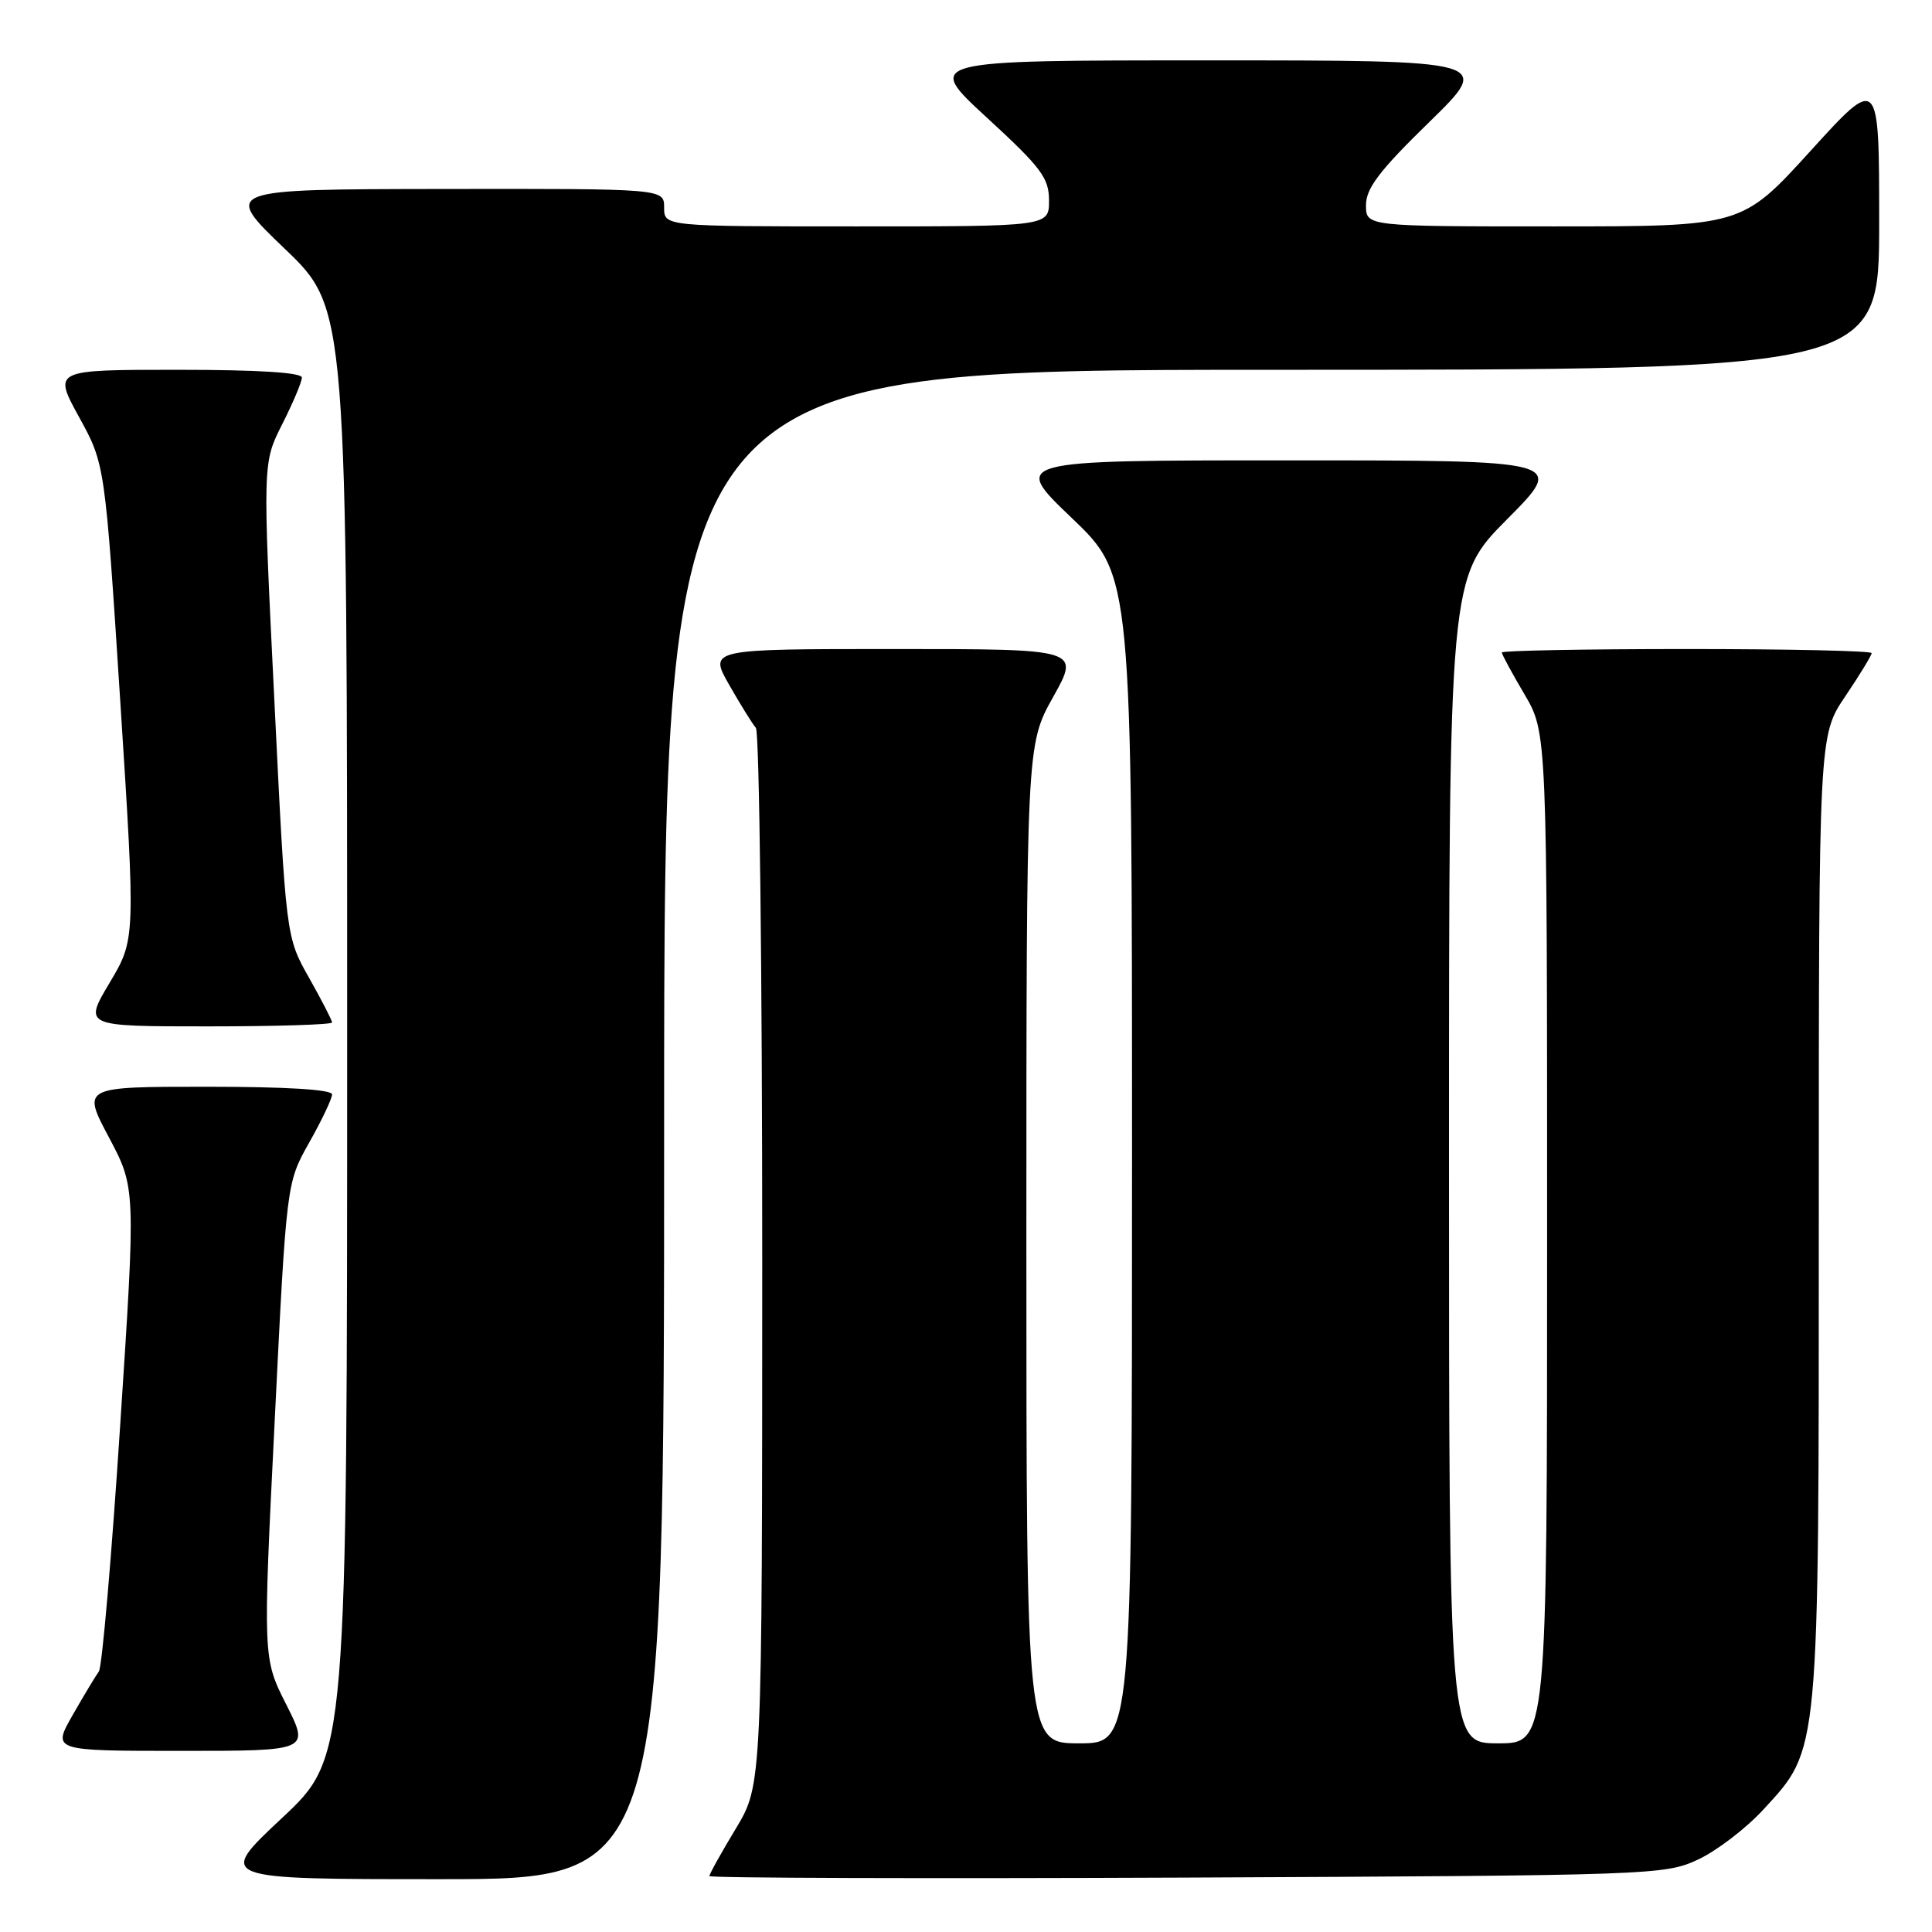 <?xml version="1.0" encoding="UTF-8" standalone="no"?>
<!DOCTYPE svg PUBLIC "-//W3C//DTD SVG 1.1//EN" "http://www.w3.org/Graphics/SVG/1.1/DTD/svg11.dtd" >
<svg xmlns="http://www.w3.org/2000/svg" xmlns:xlink="http://www.w3.org/1999/xlink" version="1.1" viewBox="0 0 256 256">
 <g >
 <path fill="currentColor"
d=" M 88.00 149.00 C 88.00 49.00 88.00 49.00 168.50 49.00 C 249.00 49.00 249.00 49.00 249.00 29.50 C 249.00 9.99 249.00 9.99 239.90 20.00 C 230.81 30.00 230.81 30.00 205.90 30.00 C 181.00 30.00 181.00 30.00 181.00 27.18 C 181.00 24.96 182.78 22.61 189.38 16.18 C 197.76 8.00 197.76 8.00 160.14 8.00 C 122.52 8.00 122.52 8.00 130.76 15.58 C 138.00 22.24 139.00 23.58 139.00 26.58 C 139.00 30.00 139.00 30.00 113.50 30.00 C 88.00 30.00 88.00 30.00 88.00 27.50 C 88.00 25.00 88.00 25.00 58.75 25.04 C 29.50 25.08 29.50 25.08 37.75 32.98 C 46.00 40.89 46.00 40.89 46.00 136.85 C 46.00 232.82 46.00 232.82 37.35 240.91 C 28.71 249.00 28.71 249.00 58.35 249.00 C 88.00 249.00 88.00 249.00 88.00 149.00 Z  M 225.00 246.40 C 227.47 245.25 231.38 242.26 233.68 239.75 C 241.13 231.64 241.00 232.98 241.00 161.06 C 241.00 97.47 241.00 97.47 244.50 92.28 C 246.43 89.42 248.00 86.84 248.00 86.54 C 248.00 86.24 236.97 86.00 223.50 86.00 C 210.03 86.00 199.00 86.21 199.00 86.46 C 199.00 86.71 200.35 89.20 202.00 92.00 C 205.00 97.09 205.00 97.09 205.00 164.04 C 205.00 231.00 205.00 231.00 198.50 231.00 C 192.00 231.00 192.00 231.00 192.00 153.77 C 192.00 76.54 192.00 76.54 199.73 68.77 C 207.45 61.00 207.45 61.00 170.74 61.00 C 134.02 61.00 134.02 61.00 142.01 68.63 C 150.00 76.27 150.00 76.27 150.00 153.63 C 150.00 231.00 150.00 231.00 143.00 231.00 C 136.00 231.00 136.00 231.00 136.00 164.85 C 136.00 98.69 136.00 98.69 139.55 92.35 C 143.10 86.00 143.10 86.00 118.51 86.00 C 93.92 86.00 93.92 86.00 96.62 90.75 C 98.11 93.36 99.71 95.93 100.16 96.45 C 100.62 96.97 101.00 128.70 101.00 166.95 C 100.99 236.50 100.99 236.50 97.50 242.30 C 95.57 245.49 94.00 248.32 94.00 248.59 C 94.00 248.85 122.46 248.94 157.25 248.79 C 219.05 248.51 220.60 248.45 225.00 246.40 Z  M 37.93 225.86 C 34.83 219.73 34.83 219.73 36.40 188.23 C 37.96 156.73 37.96 156.73 40.98 151.38 C 42.64 148.44 44.00 145.57 44.00 145.02 C 44.00 144.37 37.98 144.00 27.43 144.00 C 10.87 144.00 10.87 144.00 14.43 150.70 C 17.99 157.41 17.99 157.41 15.92 188.93 C 14.79 206.27 13.52 220.92 13.10 221.48 C 12.69 222.04 11.12 224.64 9.63 227.25 C 6.92 232.00 6.92 232.00 23.97 232.00 C 41.03 232.00 41.03 232.00 37.93 225.86 Z  M 44.00 135.48 C 44.00 135.20 42.63 132.54 40.95 129.56 C 37.89 124.15 37.89 124.15 36.35 92.74 C 34.80 61.33 34.80 61.33 37.40 56.20 C 38.83 53.37 40.00 50.60 40.00 50.03 C 40.00 49.36 34.19 49.00 23.52 49.00 C 7.04 49.00 7.04 49.00 10.47 55.25 C 13.91 61.50 13.91 61.50 15.94 92.98 C 17.96 124.46 17.96 124.46 14.52 130.23 C 11.09 136.00 11.09 136.00 27.54 136.00 C 36.59 136.00 44.00 135.77 44.00 135.48 Z "/>
</g>
</svg>